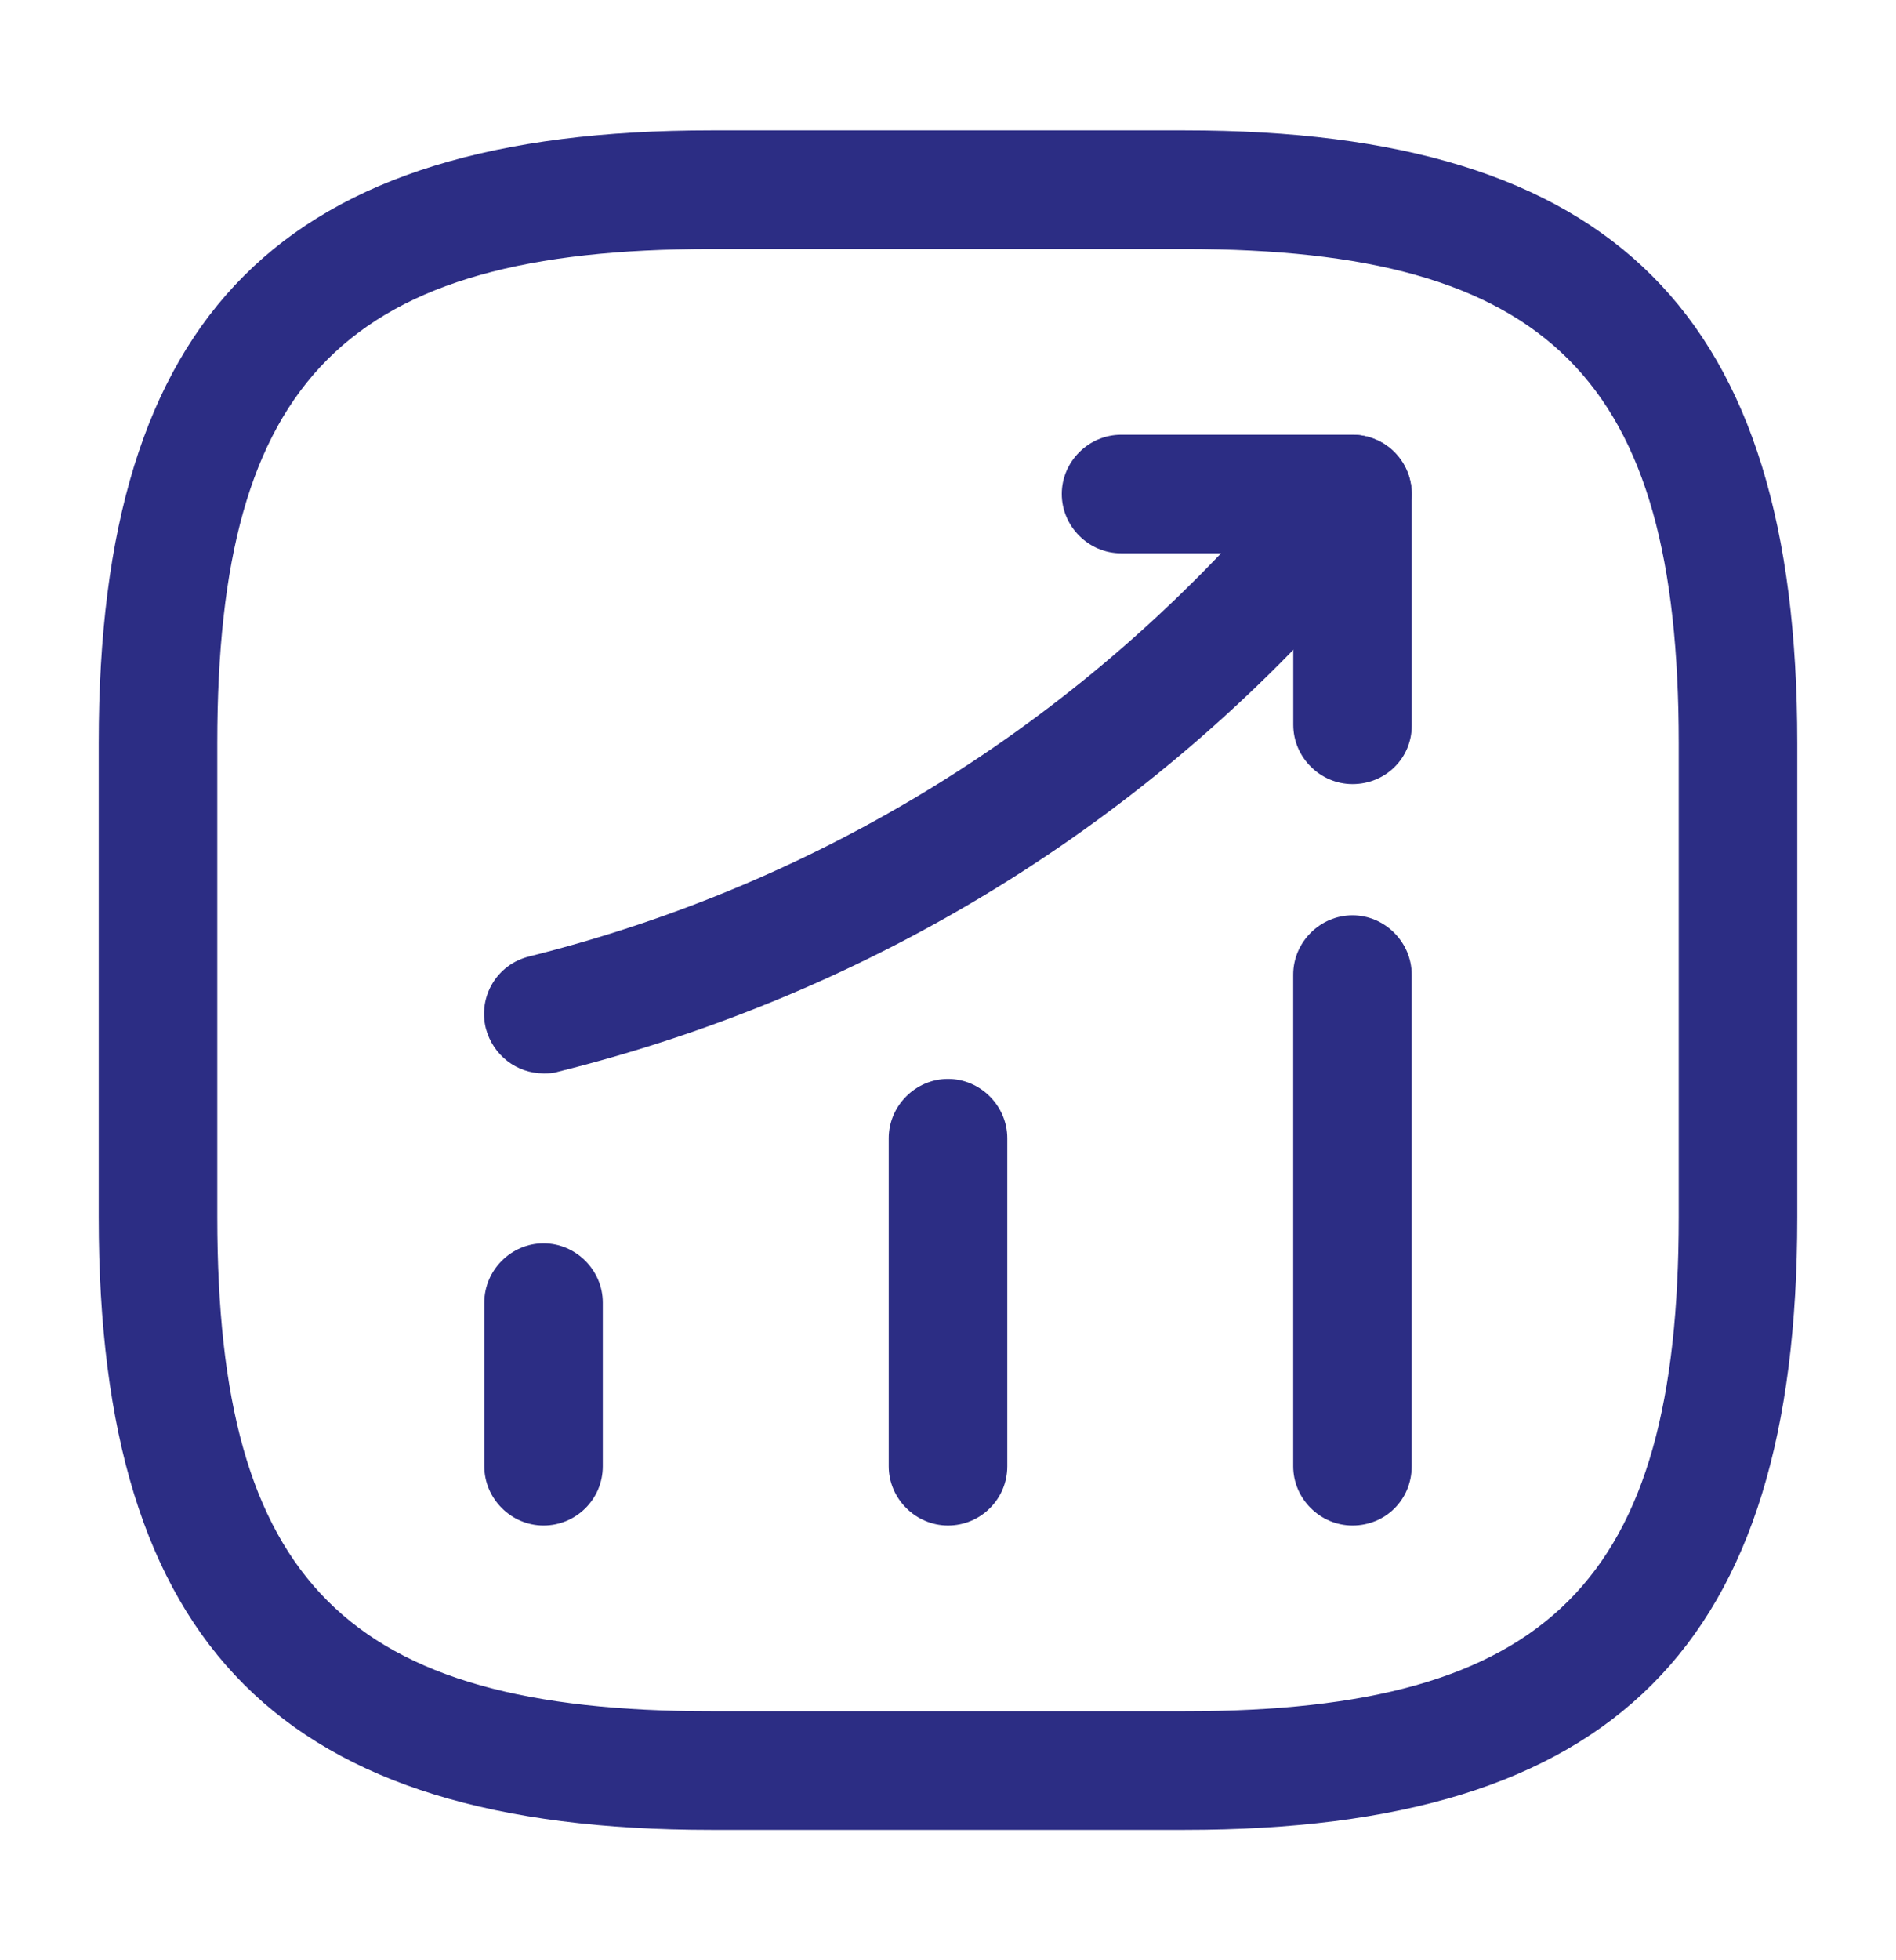 <svg width="30" height="31" viewBox="0 0 30 31" fill="none" xmlns="http://www.w3.org/2000/svg">
  <g id="vuesax/outline/status-up">
    <g id="status-up">
      <path id="Vector" d="M8.6 24.125C8.088 24.125 7.663 23.7 7.663 23.187V20.6C7.663 20.087 8.088 19.662 8.6 19.662C9.113 19.662 9.538 20.087 9.538 20.6V23.187C9.538 23.712 9.113 24.125 8.6 24.125Z" fill="#2C2D84"/>
      <path id="Vector_2" d="M15 24.125C14.488 24.125 14.062 23.7 14.062 23.188V18C14.062 17.488 14.488 17.062 15 17.062C15.512 17.062 15.938 17.488 15.938 18V23.188C15.938 23.712 15.512 24.125 15 24.125Z" fill="#2C2D84"/>
      <path id="Vector_3" d="M21.4 24.125C20.887 24.125 20.462 23.7 20.462 23.188V15.413C20.462 14.9 20.887 14.475 21.4 14.475C21.912 14.475 22.337 14.9 22.337 15.413V23.188C22.337 23.713 21.925 24.125 21.4 24.125Z" fill="#2C2D84"/>
      <path id="Vector_4" d="M8.6 16.975C8.175 16.975 7.8 16.688 7.687 16.262C7.562 15.762 7.862 15.25 8.375 15.125C12.975 13.975 17.025 11.463 20.113 7.875L20.688 7.2C21.025 6.813 21.613 6.763 22.012 7.1C22.4 7.438 22.45 8.025 22.113 8.425L21.538 9.1C18.2 13 13.8 15.713 8.825 16.95C8.75 16.975 8.675 16.975 8.6 16.975Z" fill="#2C2D84"/>
      <path id="Vector_5" d="M21.4 12.4C20.888 12.4 20.463 11.975 20.463 11.463V8.75H17.738C17.225 8.75 16.8 8.325 16.8 7.812C16.8 7.3 17.225 6.875 17.738 6.875H21.4C21.913 6.875 22.338 7.3 22.338 7.812V11.475C22.338 11.988 21.925 12.4 21.4 12.4Z" fill="#2C2D84"/>
      <path id="Vector_6" d="M18.75 28.938H11.25C4.463 28.938 1.562 26.038 1.562 19.25V11.75C1.562 4.963 4.463 2.062 11.25 2.062H18.75C25.538 2.062 28.438 4.963 28.438 11.75V19.25C28.438 26.038 25.538 28.938 18.75 28.938ZM11.25 3.938C5.487 3.938 3.438 5.987 3.438 11.75V19.25C3.438 25.012 5.487 27.062 11.25 27.062H18.75C24.512 27.062 26.562 25.012 26.562 19.25V11.75C26.562 5.987 24.512 3.938 18.75 3.938H11.25Z" fill="#2C2D84"/>
    </g>
  </g>
</svg>